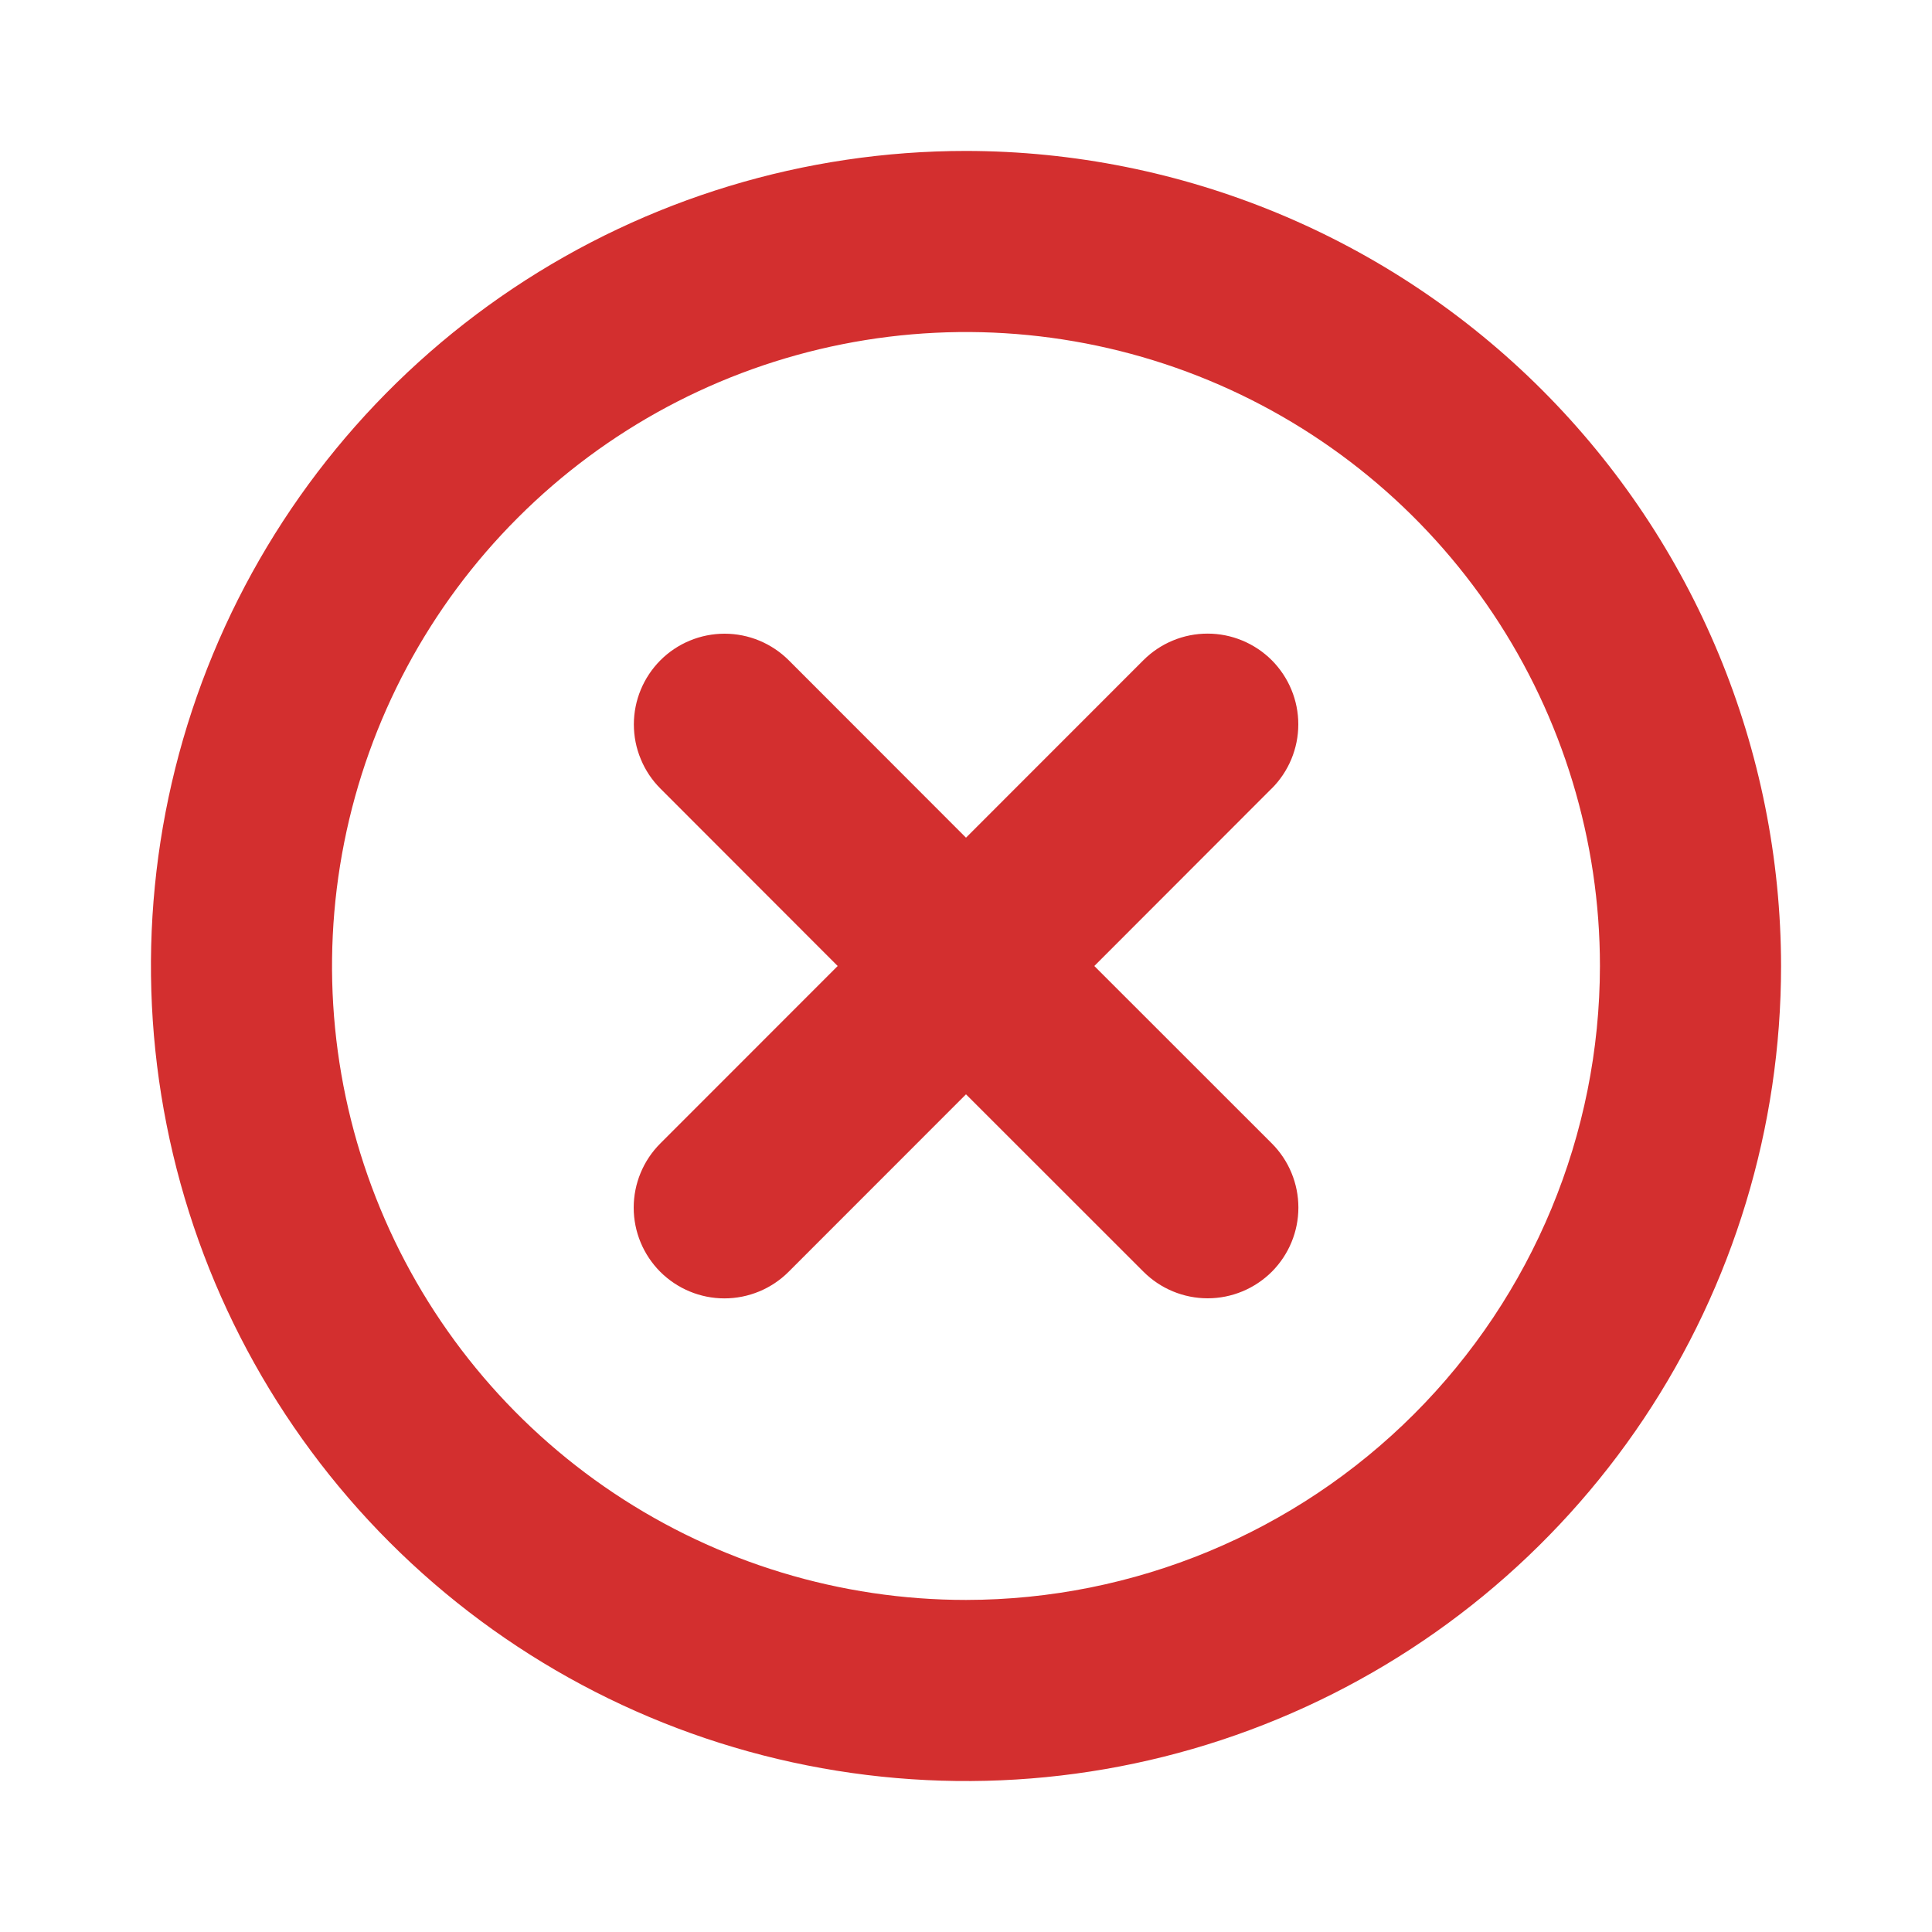 <svg width="24" height="24" viewBox="0 0 24 24" fill="none" xmlns="http://www.w3.org/2000/svg">
<path d="M15.796 9.796L13.594 12L15.799 14.204C16.01 14.415 16.129 14.702 16.129 15.001C16.129 15.3 16.01 15.586 15.799 15.798C15.587 16.009 15.301 16.128 15.002 16.128C14.703 16.128 14.416 16.009 14.205 15.798L12 13.594L9.796 15.799C9.585 16.01 9.298 16.129 8.999 16.129C8.7 16.129 8.414 16.01 8.202 15.799C7.991 15.587 7.872 15.301 7.872 15.002C7.872 14.703 7.991 14.416 8.202 14.205L10.406 12L8.204 9.796C8.099 9.691 8.016 9.567 7.96 9.43C7.903 9.294 7.874 9.147 7.874 8.999C7.874 8.7 7.993 8.414 8.204 8.202C8.415 7.991 8.702 7.872 9.001 7.872C9.3 7.872 9.586 7.991 9.798 8.202L12 10.406L14.204 8.201C14.415 7.99 14.702 7.871 15.001 7.871C15.3 7.871 15.586 7.99 15.798 8.201C16.009 8.413 16.128 8.699 16.128 8.998C16.128 9.297 16.009 9.584 15.798 9.795L15.796 9.796ZM22.125 12C22.125 14.002 21.531 15.96 20.419 17.625C19.306 19.29 17.725 20.588 15.875 21.354C14.025 22.121 11.989 22.321 10.025 21.93C8.061 21.54 6.257 20.576 4.841 19.16C3.425 17.744 2.46 15.939 2.07 13.975C1.679 12.011 1.879 9.975 2.646 8.125C3.412 6.275 4.71 4.694 6.375 3.581C8.04 2.469 9.997 1.875 12 1.875C14.684 1.878 17.258 2.946 19.156 4.844C21.054 6.742 22.122 9.316 22.125 12ZM19.875 12C19.875 10.443 19.413 8.92 18.548 7.625C17.683 6.33 16.453 5.32 15.014 4.724C13.575 4.128 11.991 3.972 10.464 4.276C8.936 4.58 7.533 5.33 6.432 6.432C5.33 7.533 4.58 8.936 4.276 10.464C3.972 11.991 4.128 13.575 4.724 15.014C5.32 16.453 6.33 17.683 7.625 18.548C8.92 19.413 10.443 19.875 12 19.875C14.088 19.873 16.09 19.042 17.566 17.566C19.042 16.09 19.873 14.088 19.875 12Z" fill="#D32F2F"/>
</svg>
